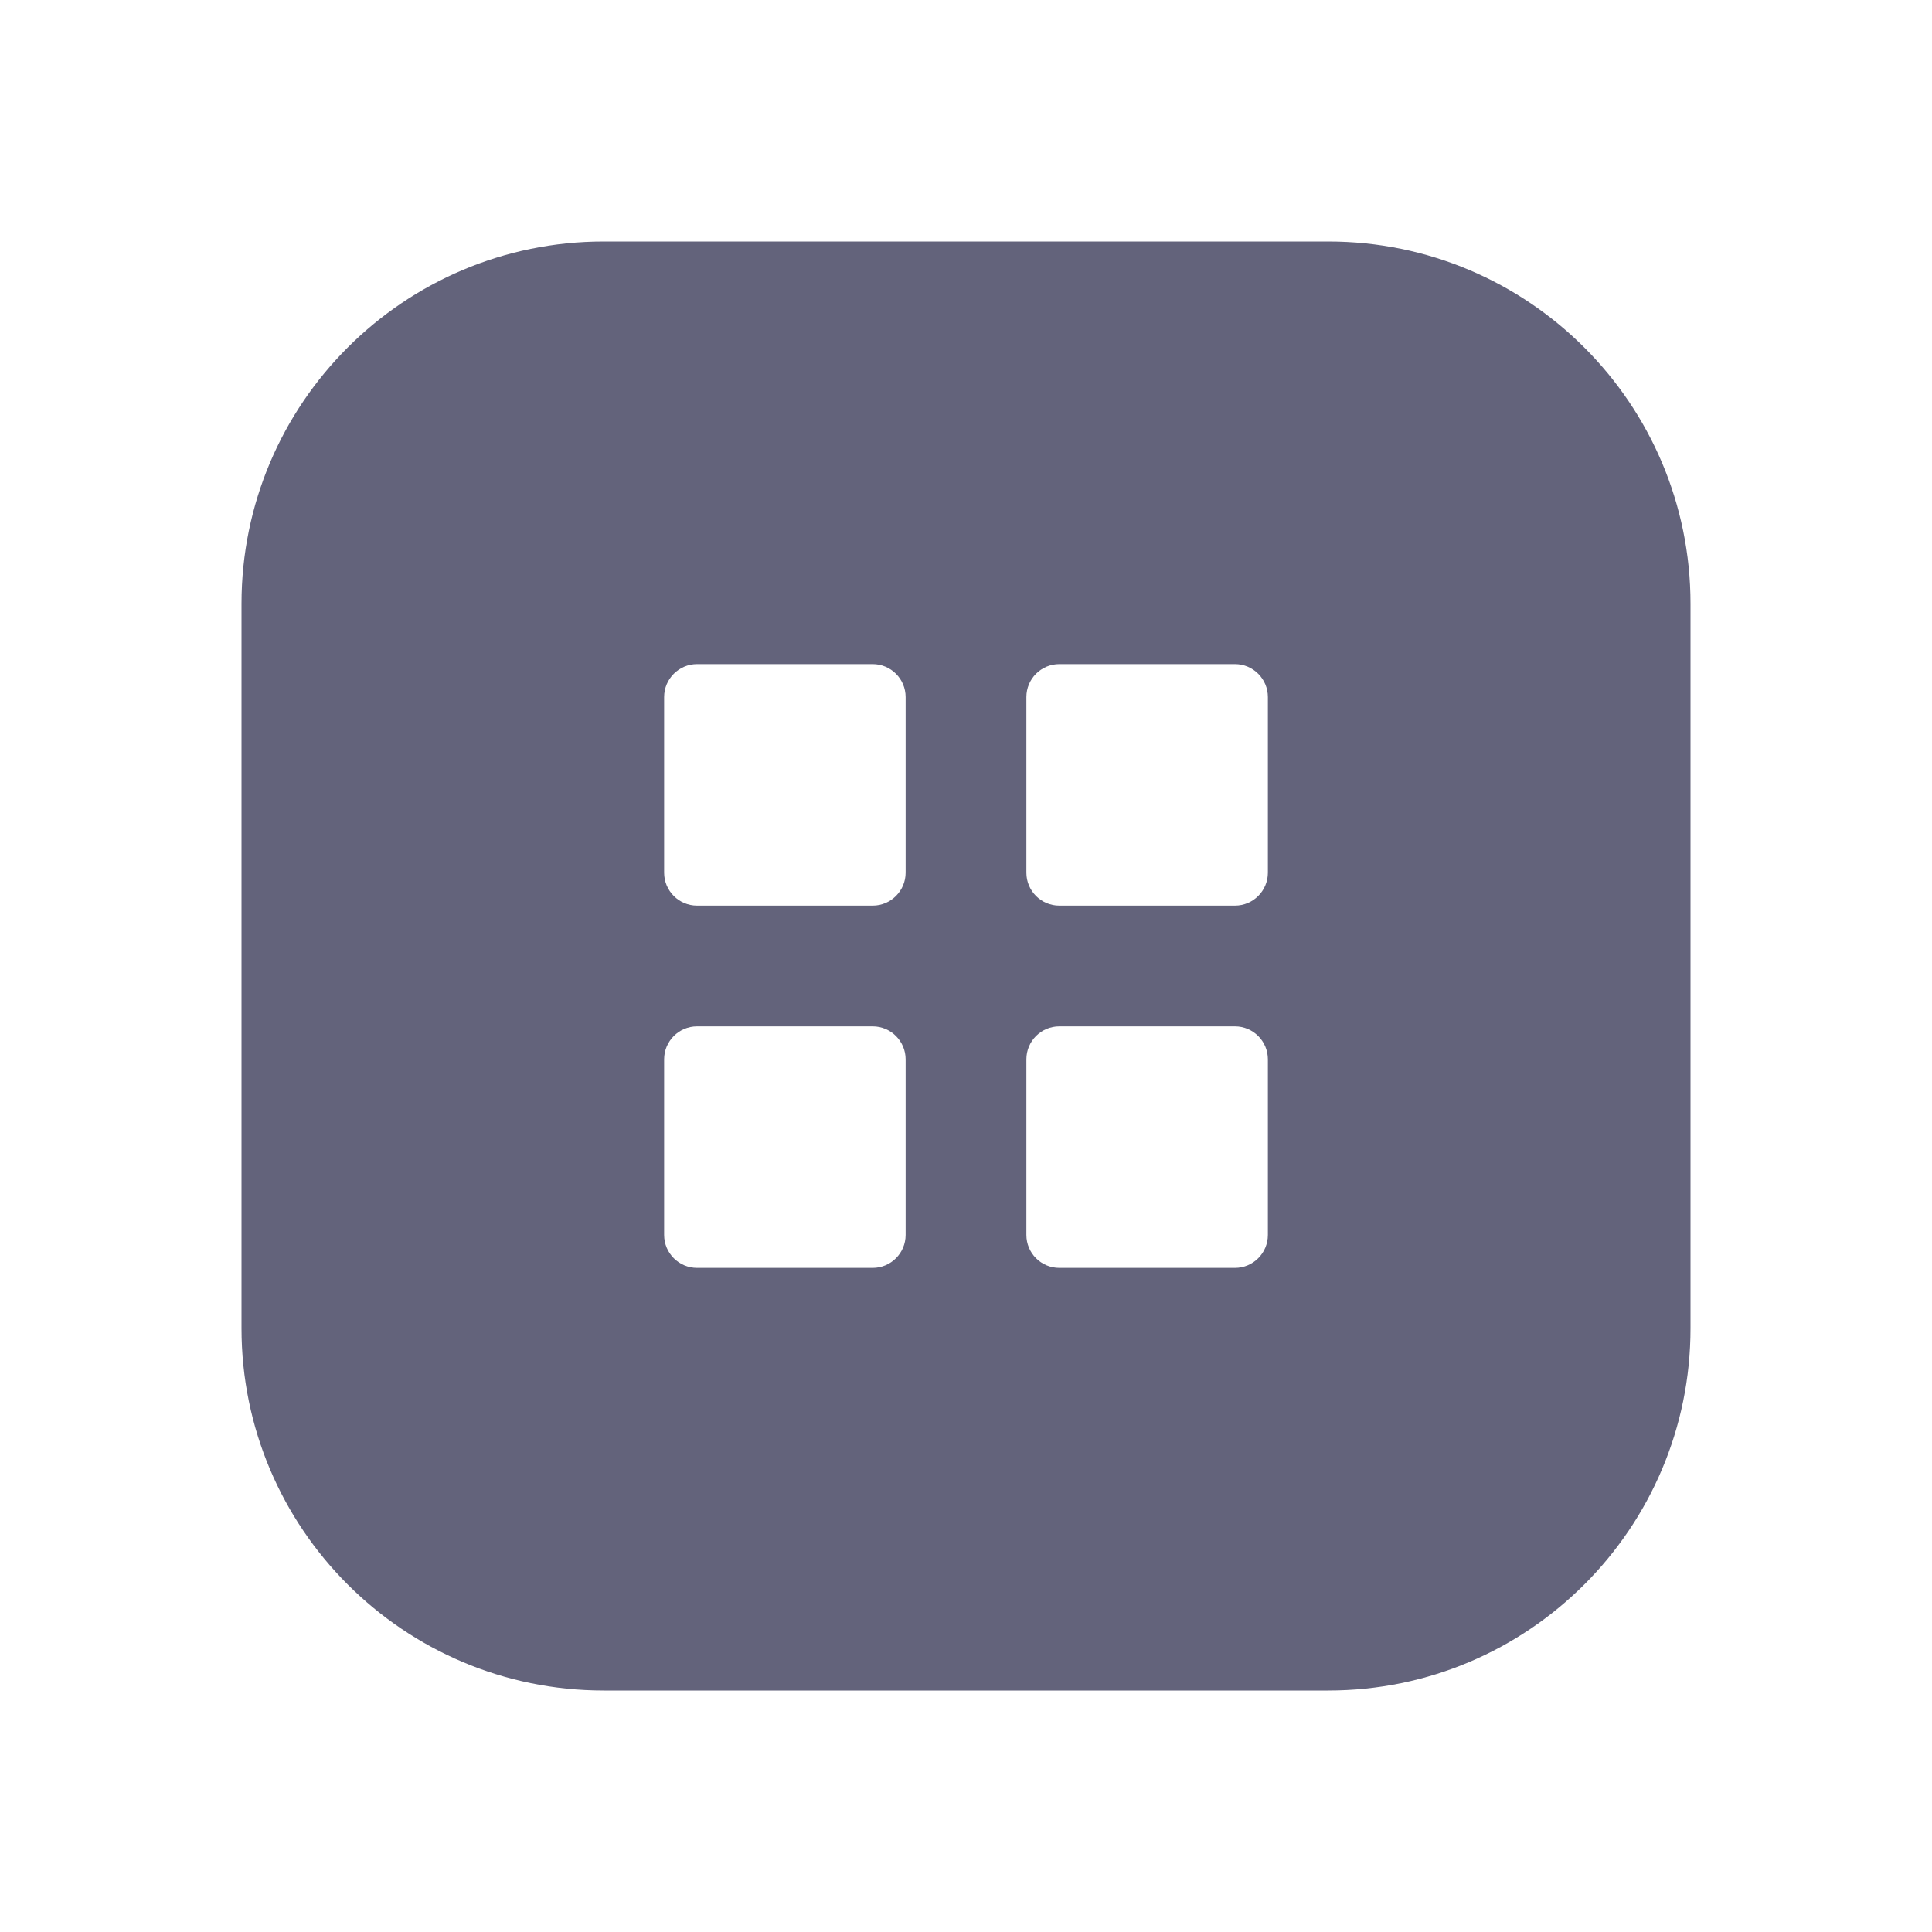 <svg width="20" height="20" viewBox="0 0 20 20" fill="none" xmlns="http://www.w3.org/2000/svg">
<path fill-rule="evenodd" clip-rule="evenodd" d="M6.25 2.5C4.179 2.5 2.5 4.179 2.5 6.25V13.75C2.5 15.821 4.179 17.5 6.25 17.5H13.75C15.821 17.5 17.5 15.821 17.5 13.75V6.25C17.5 4.179 15.821 2.5 13.75 2.5H6.25ZM7.216 6.875H9.034C9.222 6.875 9.375 7.028 9.375 7.216V9.034C9.375 9.222 9.222 9.375 9.034 9.375H7.216C7.028 9.375 6.875 9.222 6.875 9.034V7.216C6.875 7.028 7.028 6.875 7.216 6.875ZM10.966 6.875H12.784C12.972 6.875 13.125 7.028 13.125 7.216V9.034C13.125 9.222 12.972 9.375 12.784 9.375H10.966C10.777 9.375 10.625 9.222 10.625 9.034V7.216C10.625 7.028 10.777 6.875 10.966 6.875ZM9.034 10.625H7.216C7.028 10.625 6.875 10.778 6.875 10.966V12.784C6.875 12.972 7.028 13.125 7.216 13.125H9.034C9.222 13.125 9.375 12.972 9.375 12.784V10.966C9.375 10.778 9.222 10.625 9.034 10.625ZM10.966 10.625H12.784C12.972 10.625 13.125 10.778 13.125 10.966V12.784C13.125 12.972 12.972 13.125 12.784 13.125H10.966C10.777 13.125 10.625 12.972 10.625 12.784V10.966C10.625 10.778 10.777 10.625 10.966 10.625Z" fill="#63637B"/>
</svg>